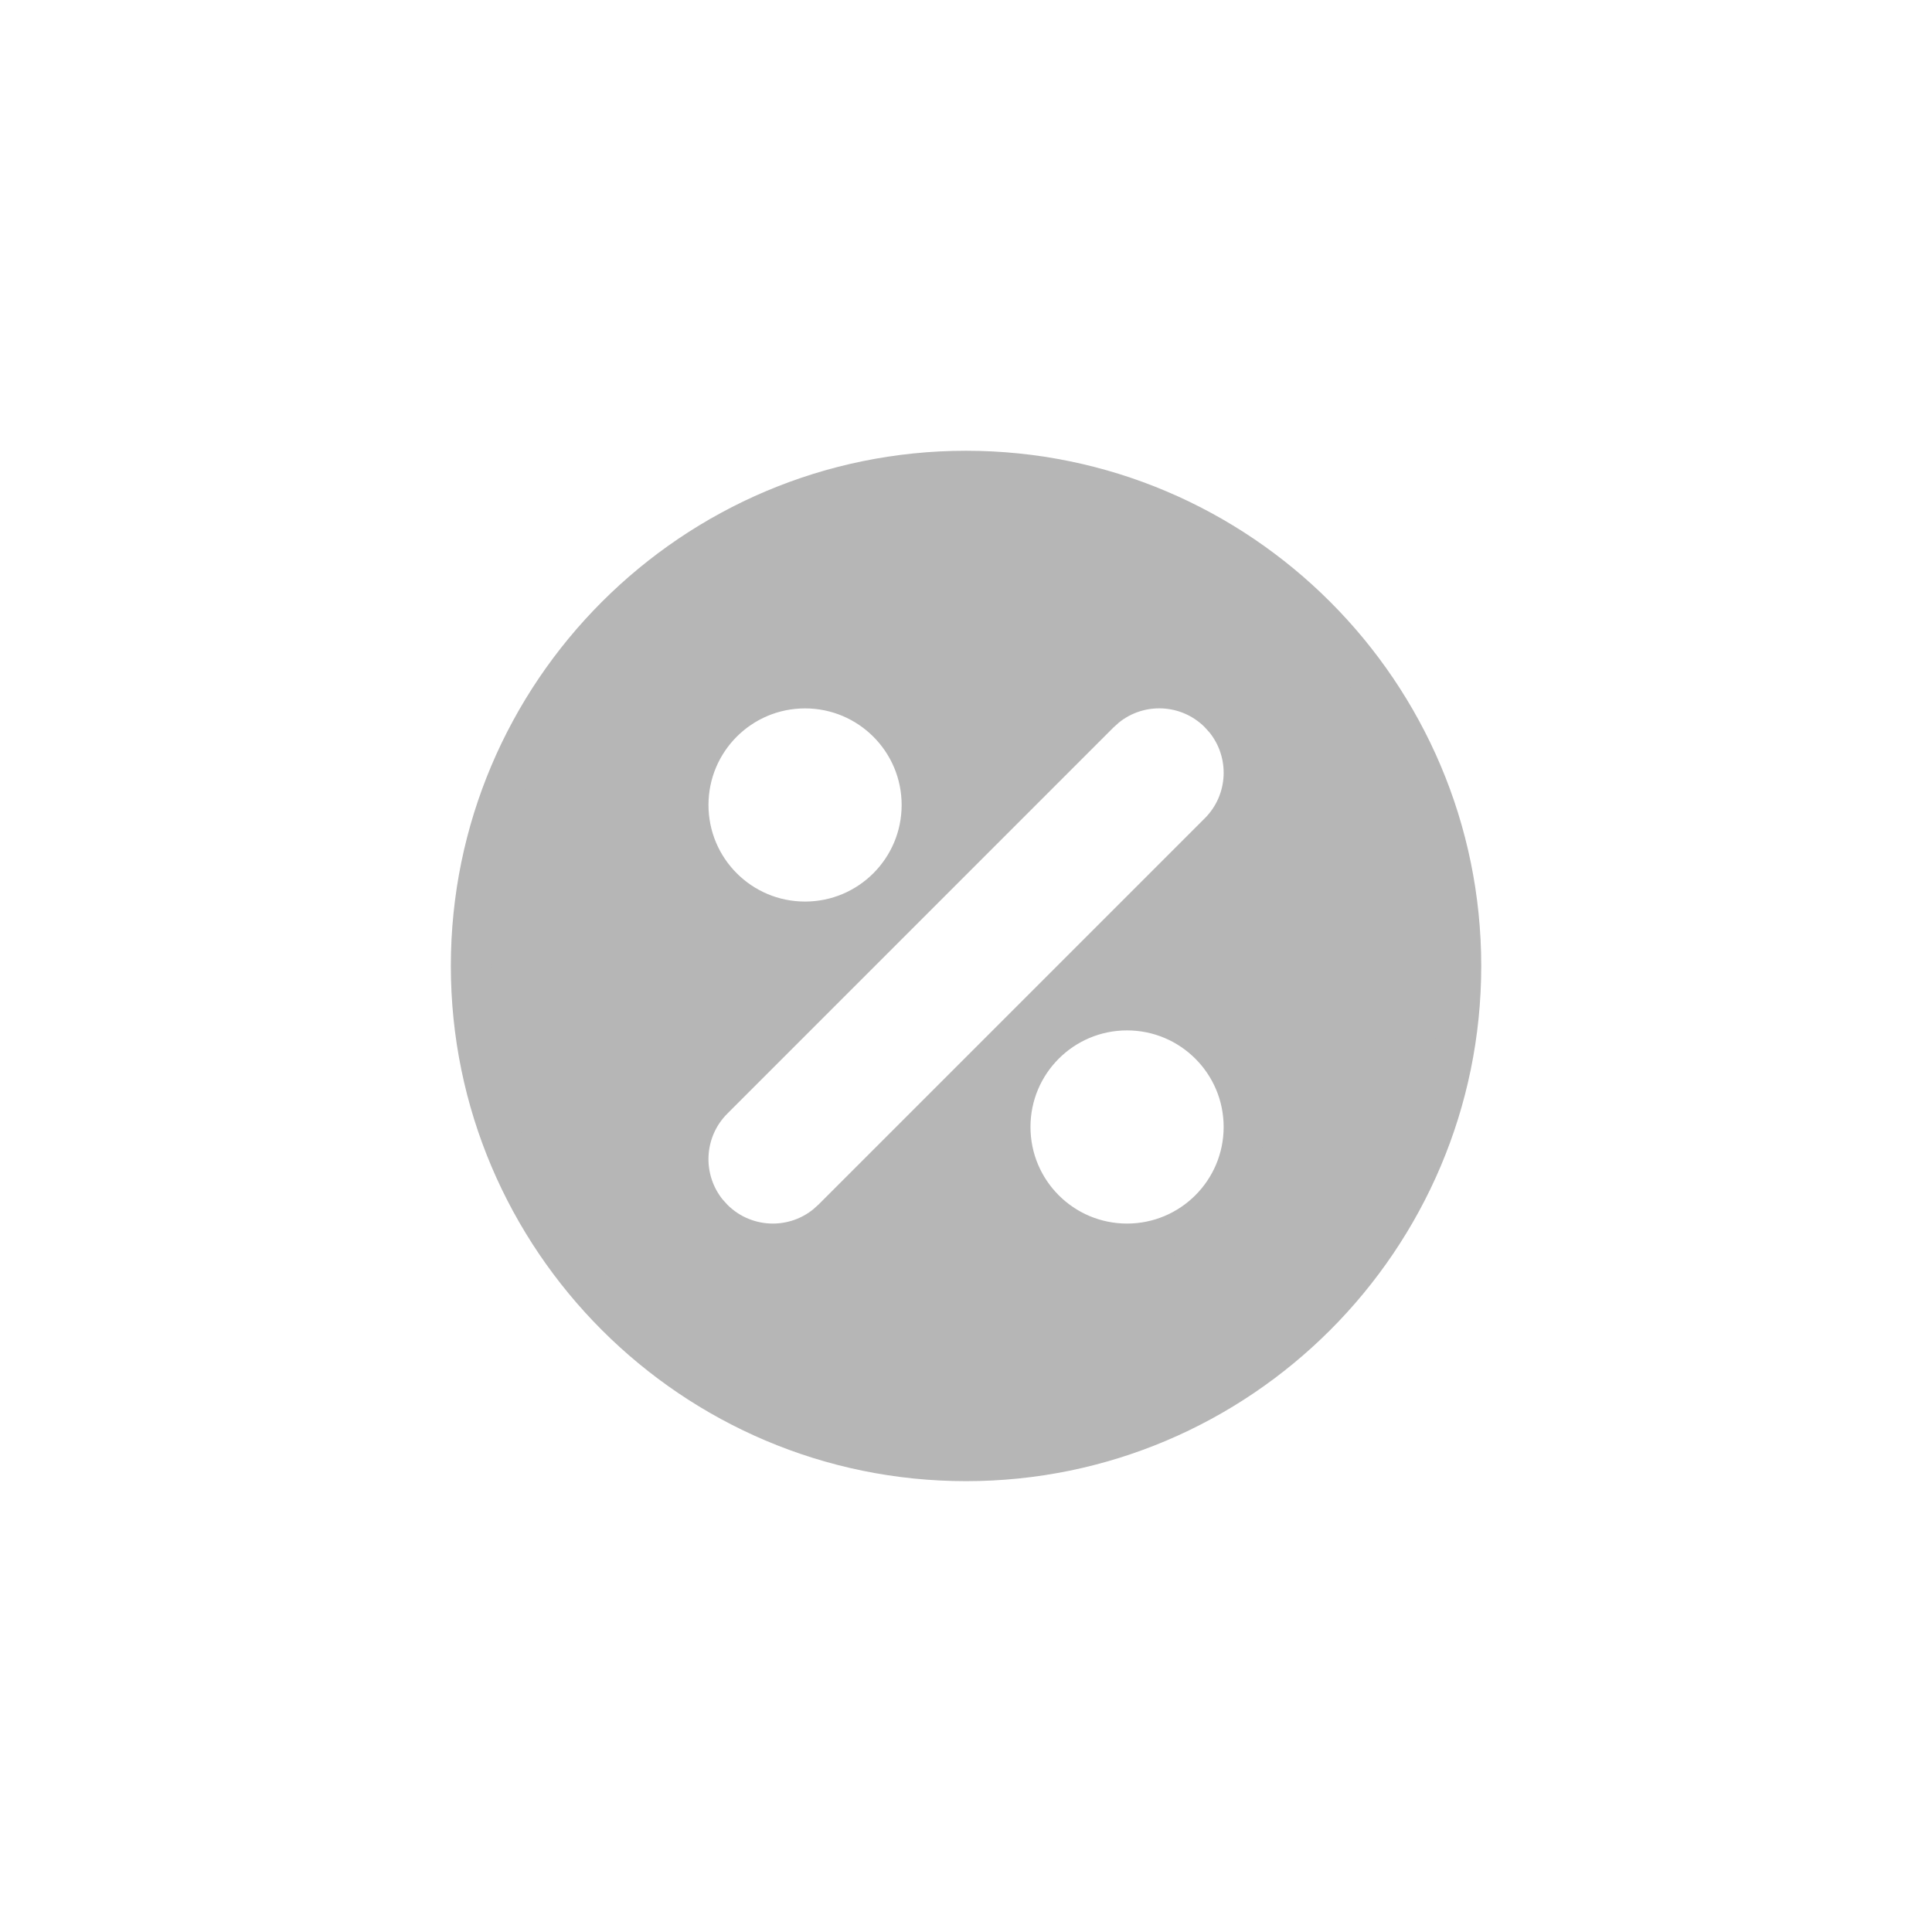 <svg width="48" height="48" viewBox="0 0 48 48" fill="none" xmlns="http://www.w3.org/2000/svg">
<path d="M24.001 11.699C30.783 11.699 36.301 17.217 36.301 23.999C36.301 30.781 30.783 36.299 24.001 36.299C17.219 36.299 11.701 30.781 11.701 23.999C11.701 17.217 17.219 11.699 24.001 11.699ZM30.286 17.714C29.517 16.945 28.3 16.897 27.476 17.57L27.316 17.714L17.717 27.314C16.948 28.083 16.9 29.299 17.572 30.124L17.717 30.284C18.127 30.694 18.665 30.899 19.201 30.899C19.671 30.899 20.141 30.742 20.526 30.428L20.686 30.284L30.286 20.684C31.055 19.915 31.103 18.699 30.431 17.874L30.286 17.714ZM28.001 25.1C26.399 25.1 25.102 26.398 25.102 27.999C25.102 29.601 26.399 30.899 28.001 30.899C29.603 30.899 30.901 29.601 30.901 27.999C30.901 26.398 29.602 25.1 28.001 25.1ZM20.001 17.1C18.399 17.1 17.102 18.398 17.102 19.999C17.102 21.601 18.399 22.899 20.001 22.899C21.603 22.899 22.901 21.601 22.901 19.999C22.901 18.398 21.602 17.1 20.001 17.1Z" fill="#B6B6B6" stroke="#B6B6B6"/>
</svg>
